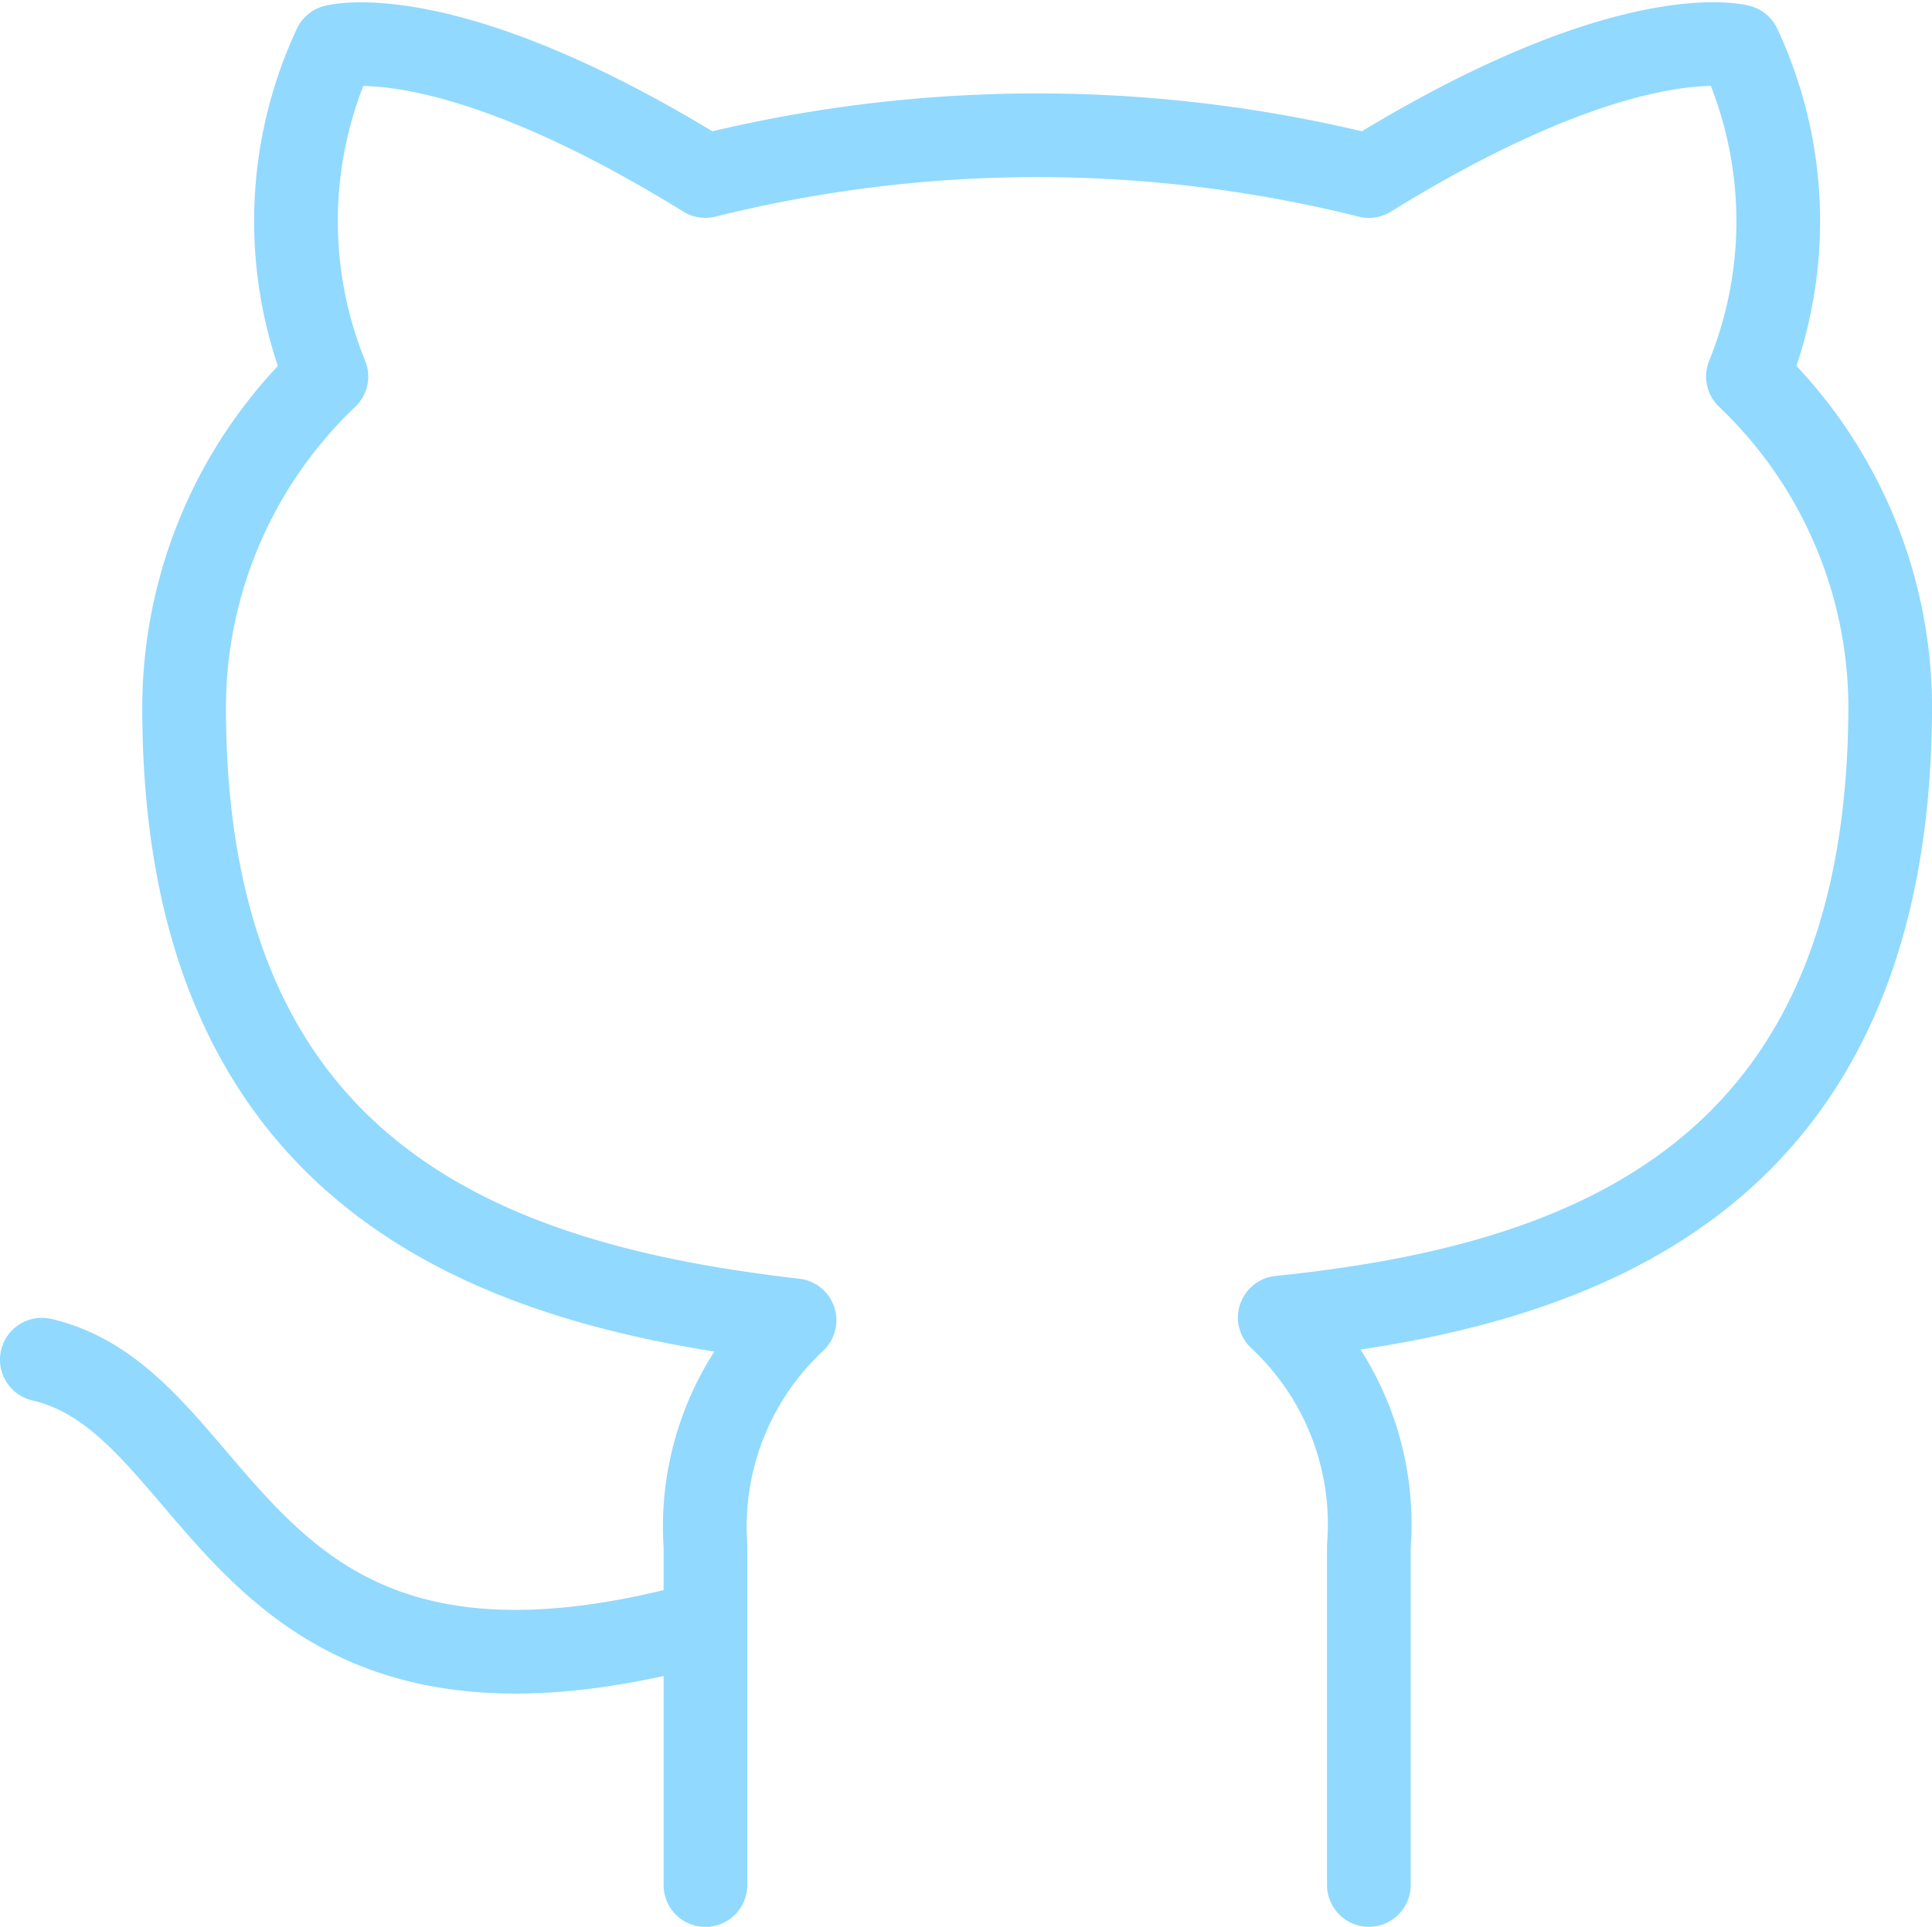 <svg xmlns="http://www.w3.org/2000/svg" width="46.171" height="46.055" viewBox="0 0 46.171 46.055">
  <path id="github" d="M17.856,38.7C6.53,41.834,6.53,33.464,2,32.418M33.713,44.973v-8.1a6.745,6.745,0,0,0-2.129-5.462c7.113-.732,14.588-3.223,14.588-14.648a10.935,10.935,0,0,0-3.4-7.846,9.863,9.863,0,0,0-.205-7.89S39.9.3,33.713,4.126a32.725,32.725,0,0,0-15.856,0C11.672.3,9,1.029,9,1.029a9.863,9.863,0,0,0-.2,7.889,10.933,10.933,0,0,0-3.4,7.91c0,11.342,7.475,13.832,14.588,14.648a6.748,6.748,0,0,0-2.129,5.4v8.1" transform="translate(-1 0.082)" fill="none" stroke="#91d9ff" stroke-linecap="round" stroke-linejoin="round" stroke-width="2"/>
</svg>
